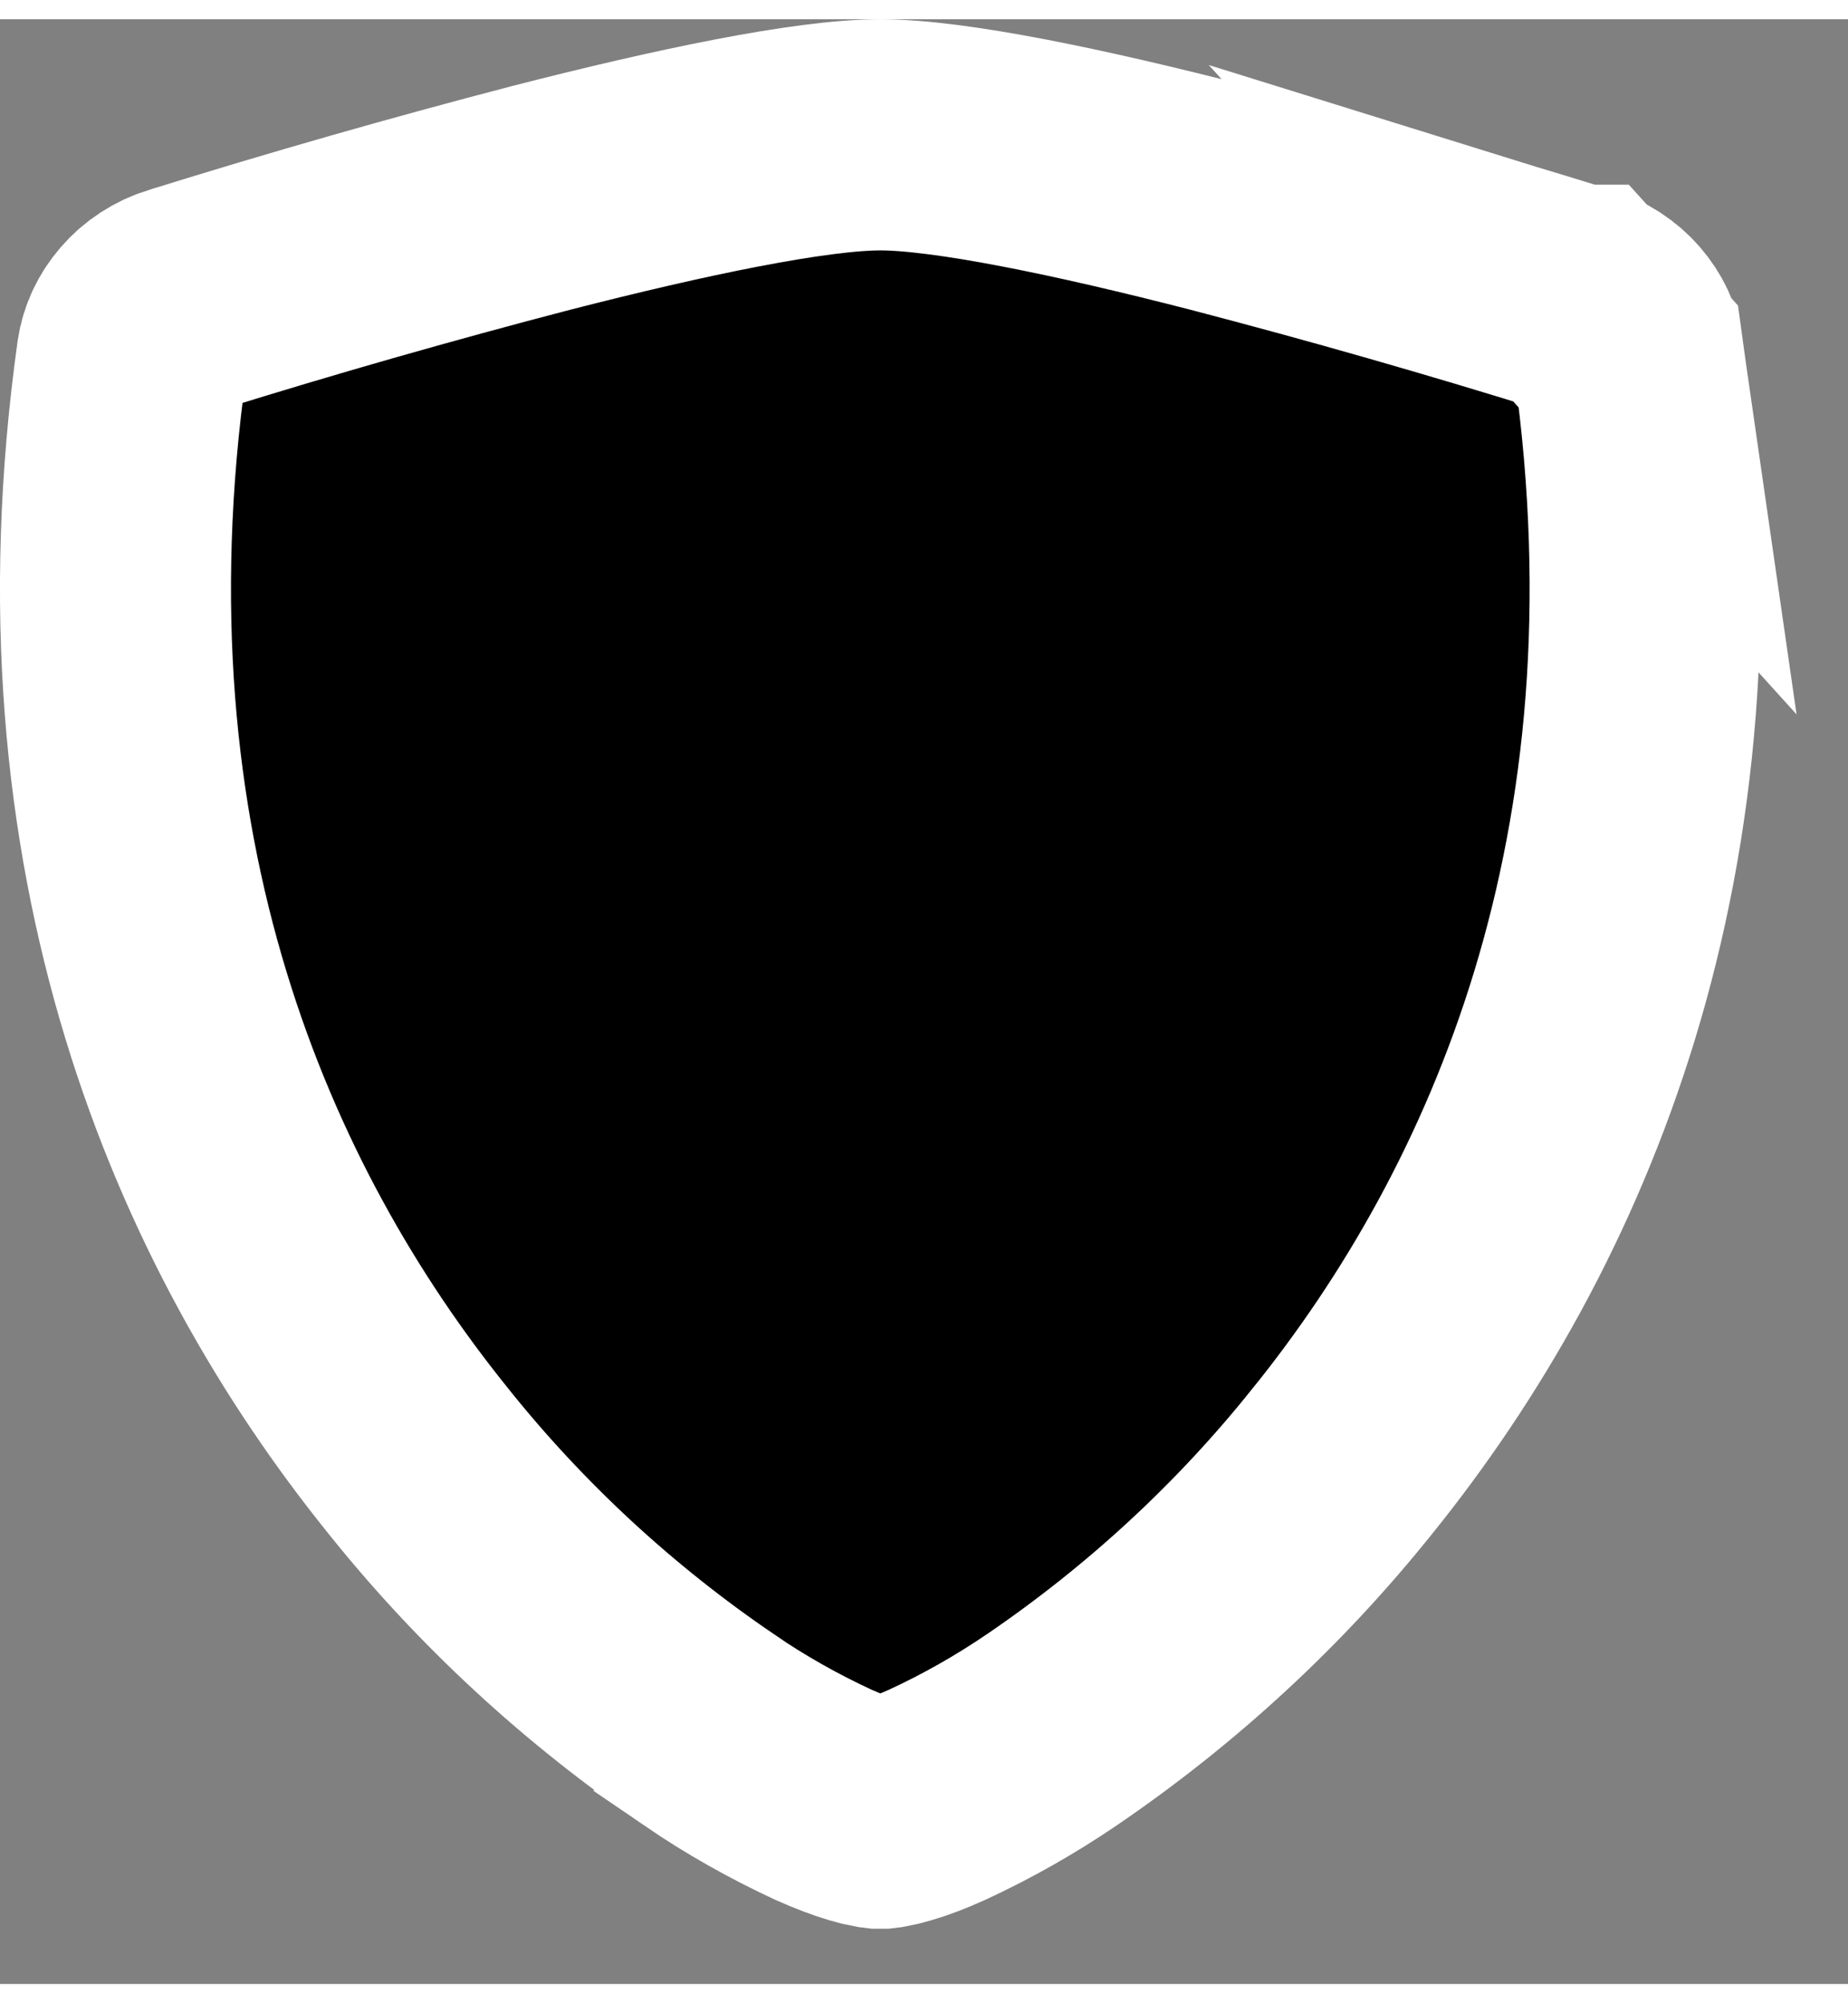 <svg xmlns="http://www.w3.org/2000/svg" width="60" height="65" fill="currentColor" viewBox="0 0 16 17">
    <rect x="0" y="0" width="16" height="17" fill="#808080" stroke="none"/>
    <path fill="currentColor" stroke="#fff" stroke-width="2" d="M13.658 2.431h-.002c-1.025-.319-2.057-.614-3.096-.885C9.356 1.236 8.224 1 7.622 1c-.603 0-1.734.237-2.938.546-1.04.271-2.072.566-3.096.885l-.005.001h0c-.12.037-.224.106-.3.194-.077.087-.124.19-.14.296-.604 4.311.794 7.464 2.473 9.546l.003.004h0c.715.894 1.565 1.68 2.522 2.33v.001c.313.214.645.401.991.561.126.056.238.098.333.126.047.014.085.023.114.028l.032.004h.021l.033-.004c.029-.005.067-.014.114-.028.095-.027.207-.07.332-.126.347-.16.678-.348.992-.561h0c.957-.651 1.808-1.437 2.523-2.332l.002-.002c1.678-2.083 3.077-5.237 2.472-9.549l-.442-.489zm0 0c.252.078.412.279.442.488l-.442-.488z"/>
</svg>